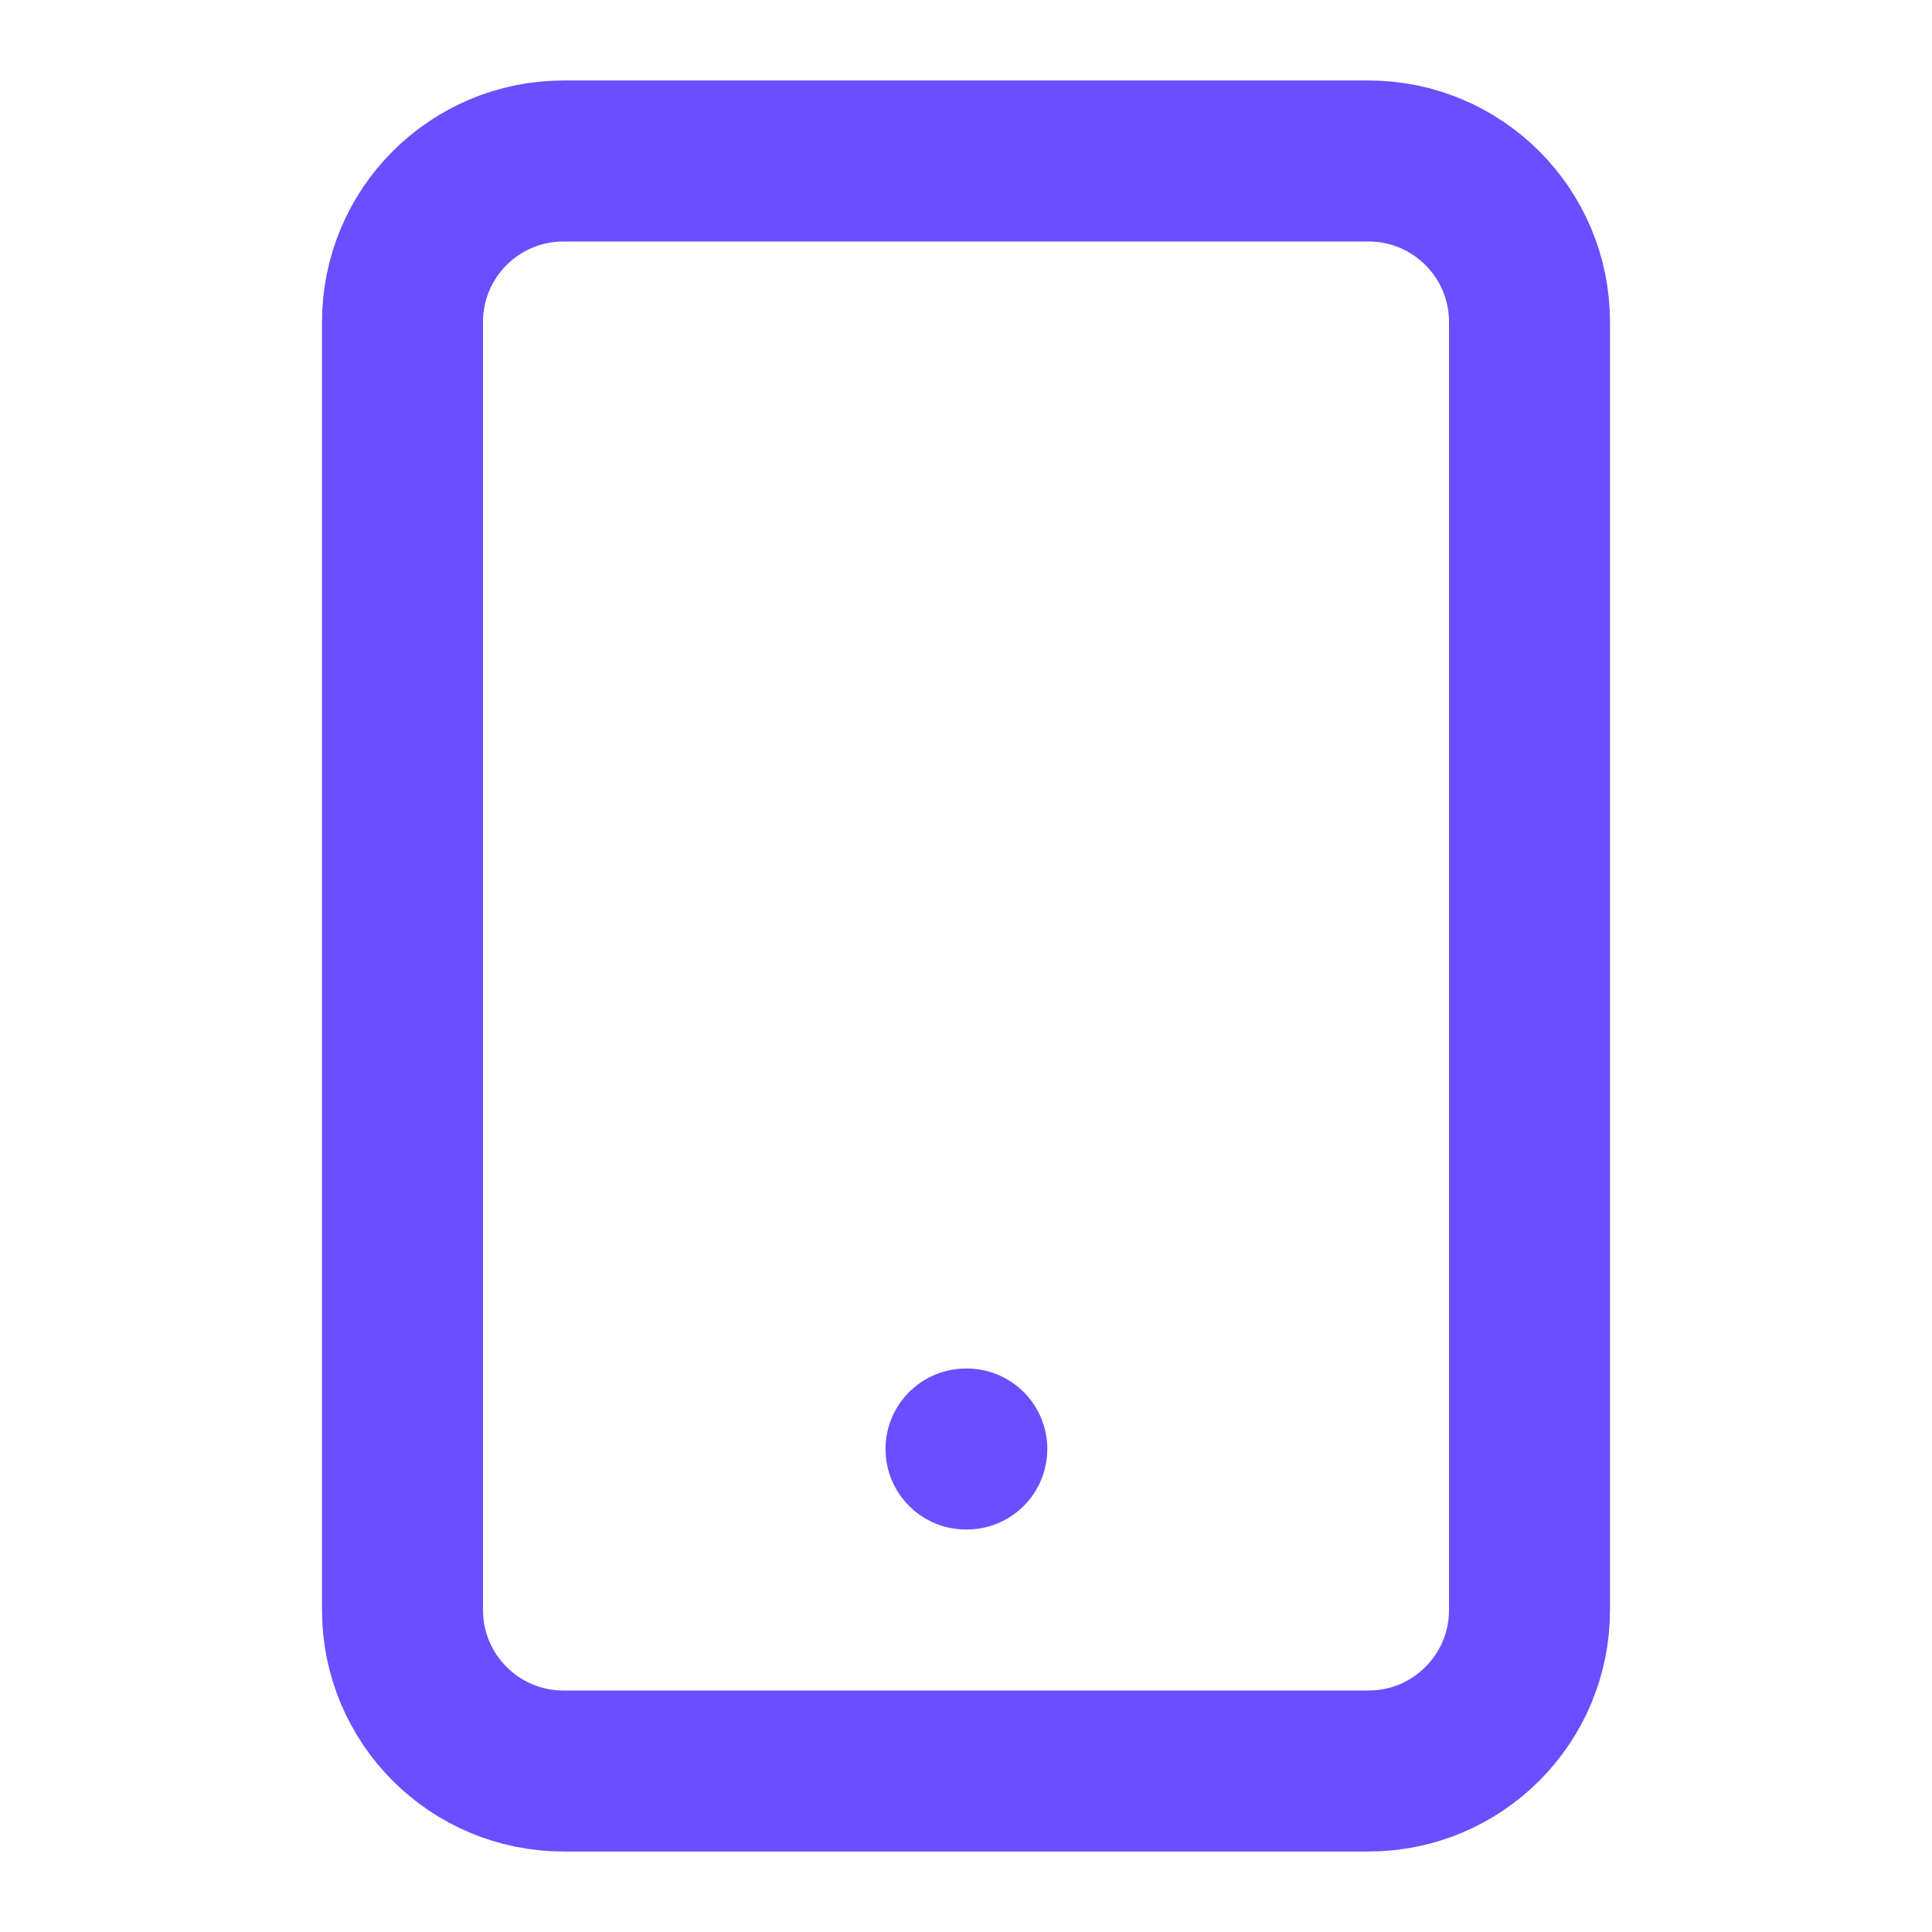 <svg width="24" height="24" viewBox="0 0 24 24" fill="none" xmlns="http://www.w3.org/2000/svg">
<path d="M17 2H7C5.895 2 5 2.895 5 4V20C5 21.105 5.895 22 7 22H17C18.105 22 19 21.105 19 20V4C19 2.895 18.105 2 17 2Z" stroke="#6B4EFF" stroke-width="2" stroke-linecap="round" stroke-linejoin="round"/>
<path d="M12 18H12.01" stroke="#6B4EFF" stroke-width="2" stroke-linecap="round" stroke-linejoin="round"/>
</svg>
